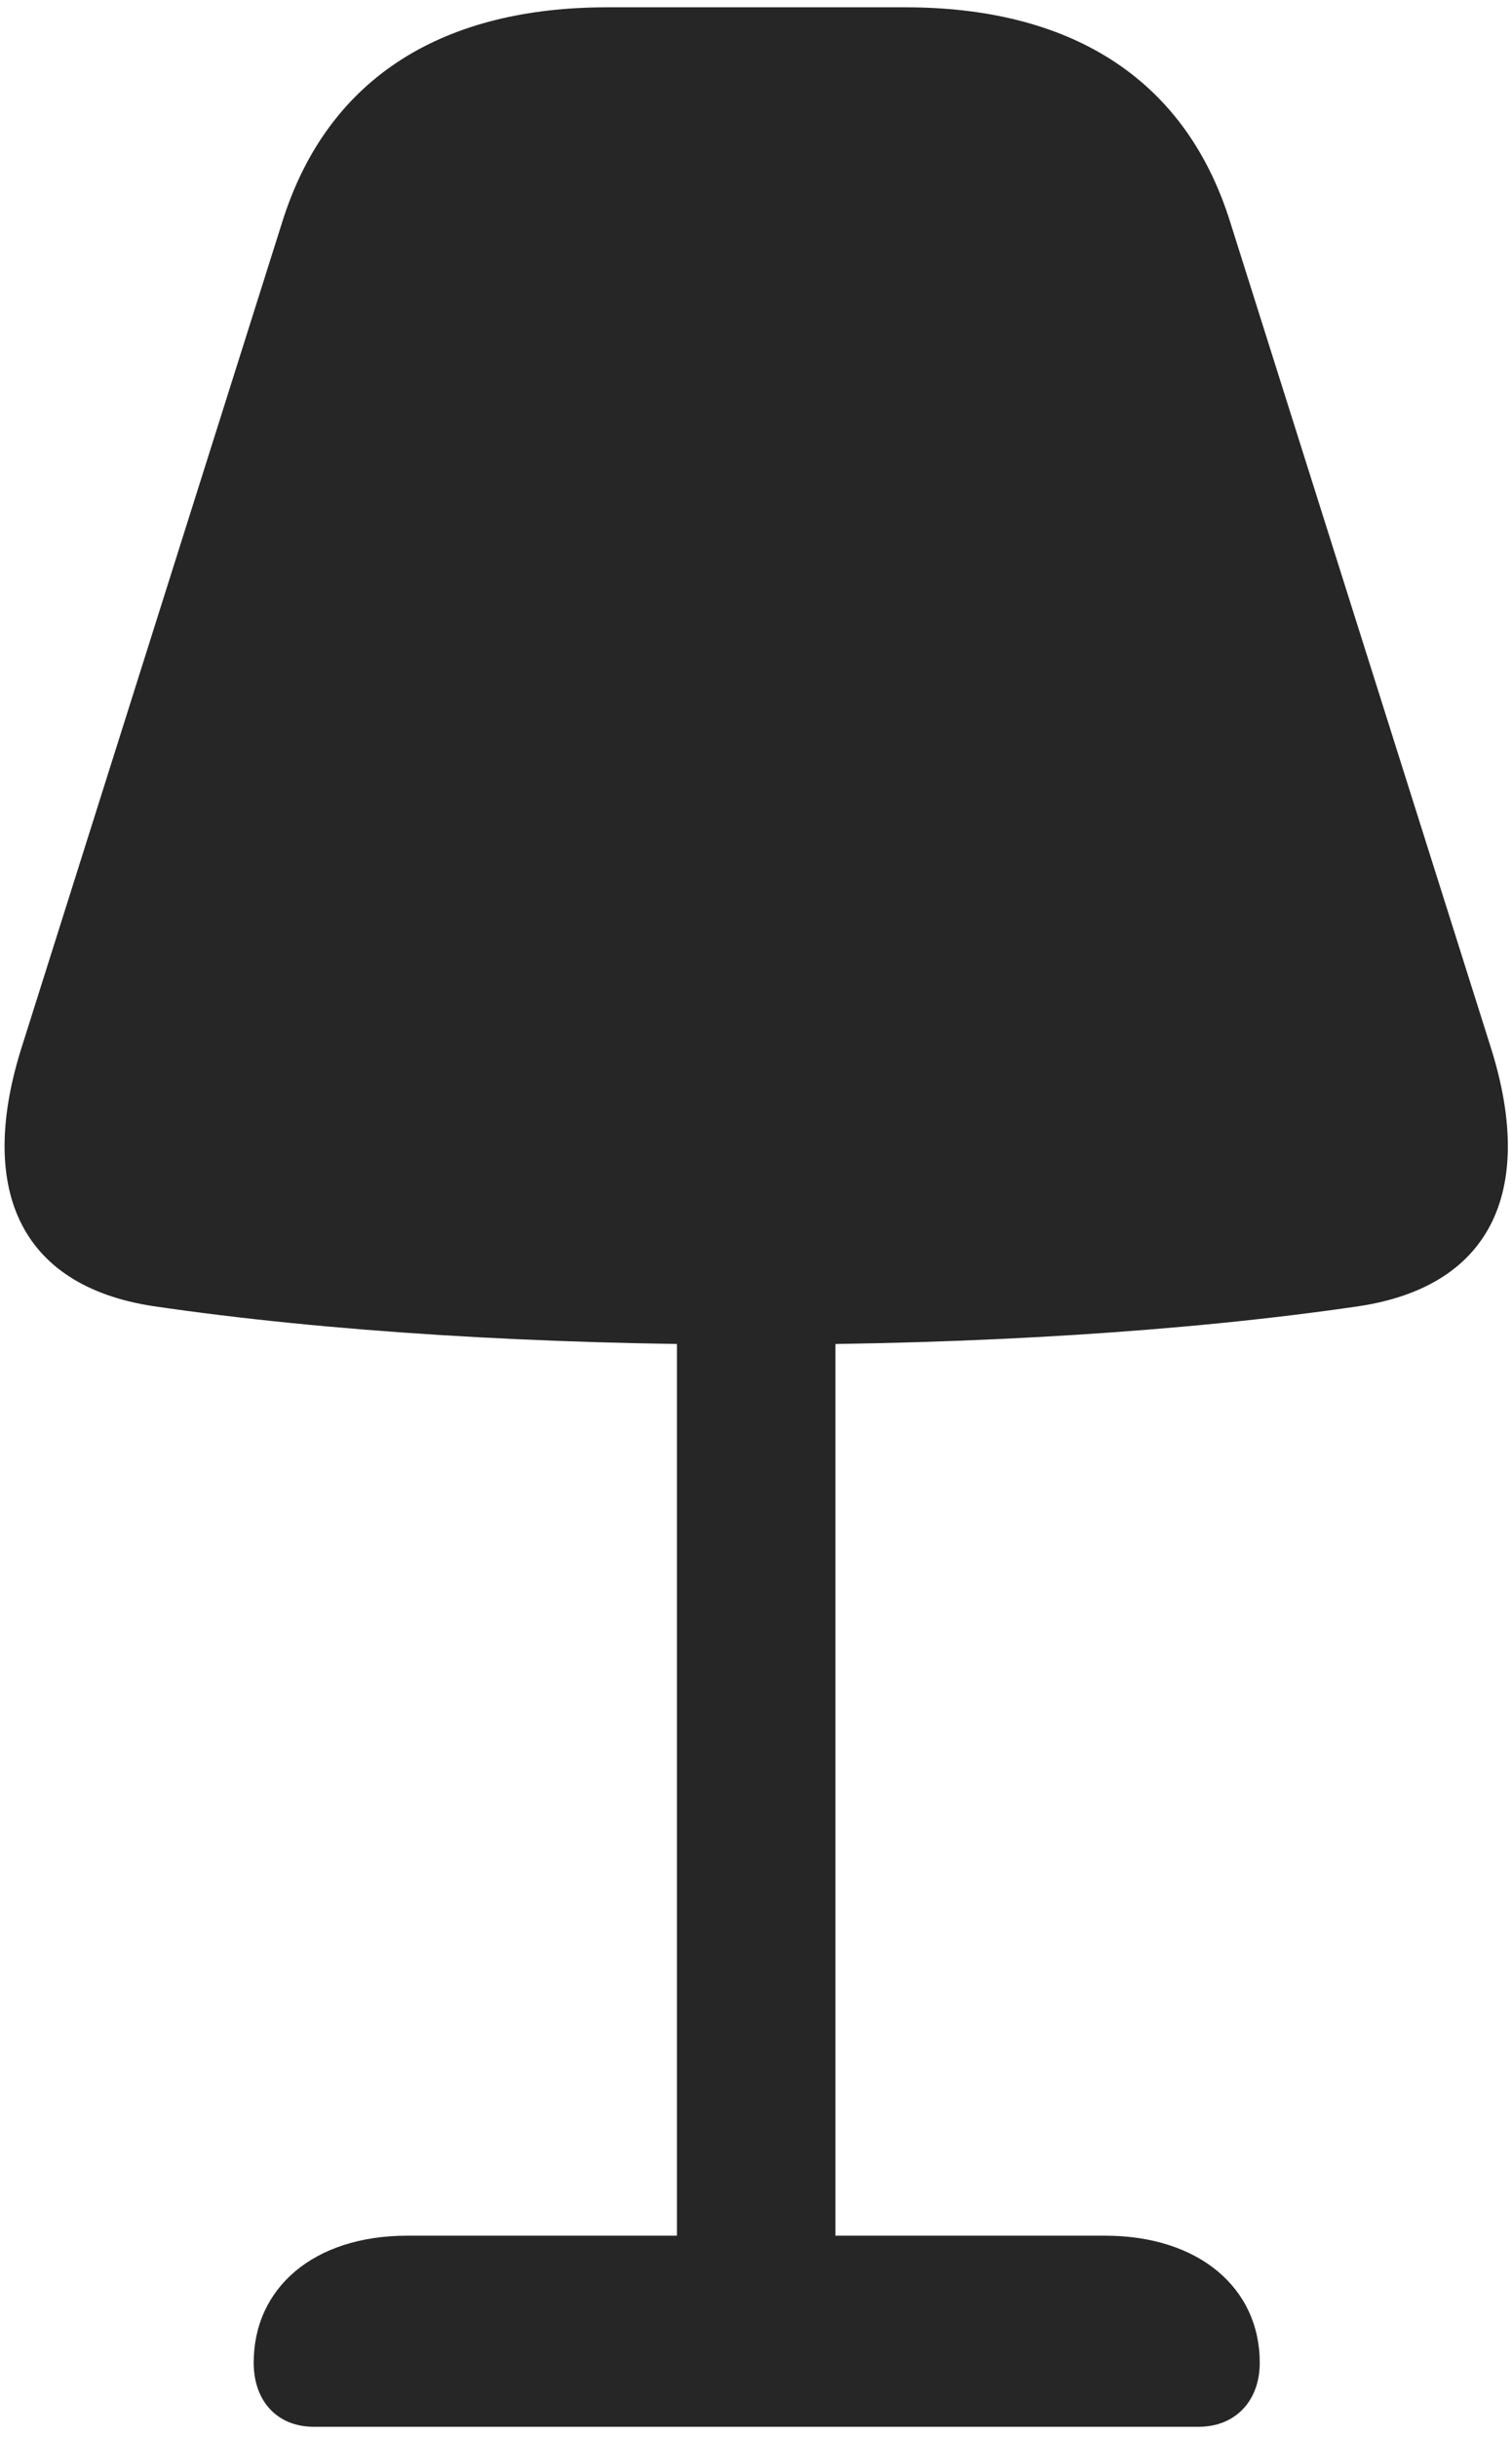 <svg width="18" height="29" viewBox="0 0 18 29" fill="none" xmlns="http://www.w3.org/2000/svg">
<g clip-path="url(#clip0_2207_11064)">
<path d="M9.009 16.001C11.575 16.001 14.106 15.849 16.18 15.544C17.798 15.298 18.278 14.114 17.739 12.438L14.645 2.642C14.095 0.884 12.688 0.087 10.778 0.087H7.227C5.317 0.087 3.911 0.884 3.36 2.642L0.266 12.438C-0.273 14.114 0.208 15.298 1.825 15.544C3.899 15.849 6.43 16.001 9.009 16.001ZM8.059 15.356V28.071H9.946V15.356H8.059ZM3.735 28.88H14.27C14.704 28.88 14.997 28.575 14.997 28.118C14.997 27.227 14.27 26.606 13.157 26.606H4.848C3.735 26.606 3.02 27.227 3.02 28.118C3.02 28.575 3.301 28.88 3.735 28.88Z" fill="black" fill-opacity="0.85"/>
</g>
<defs>
<clipPath id="clip0_2207_11064">
<rect width="17.896" height="28.863" fill="white" transform="translate(0.055 0.087)"/>
</clipPath>
</defs>
</svg>
